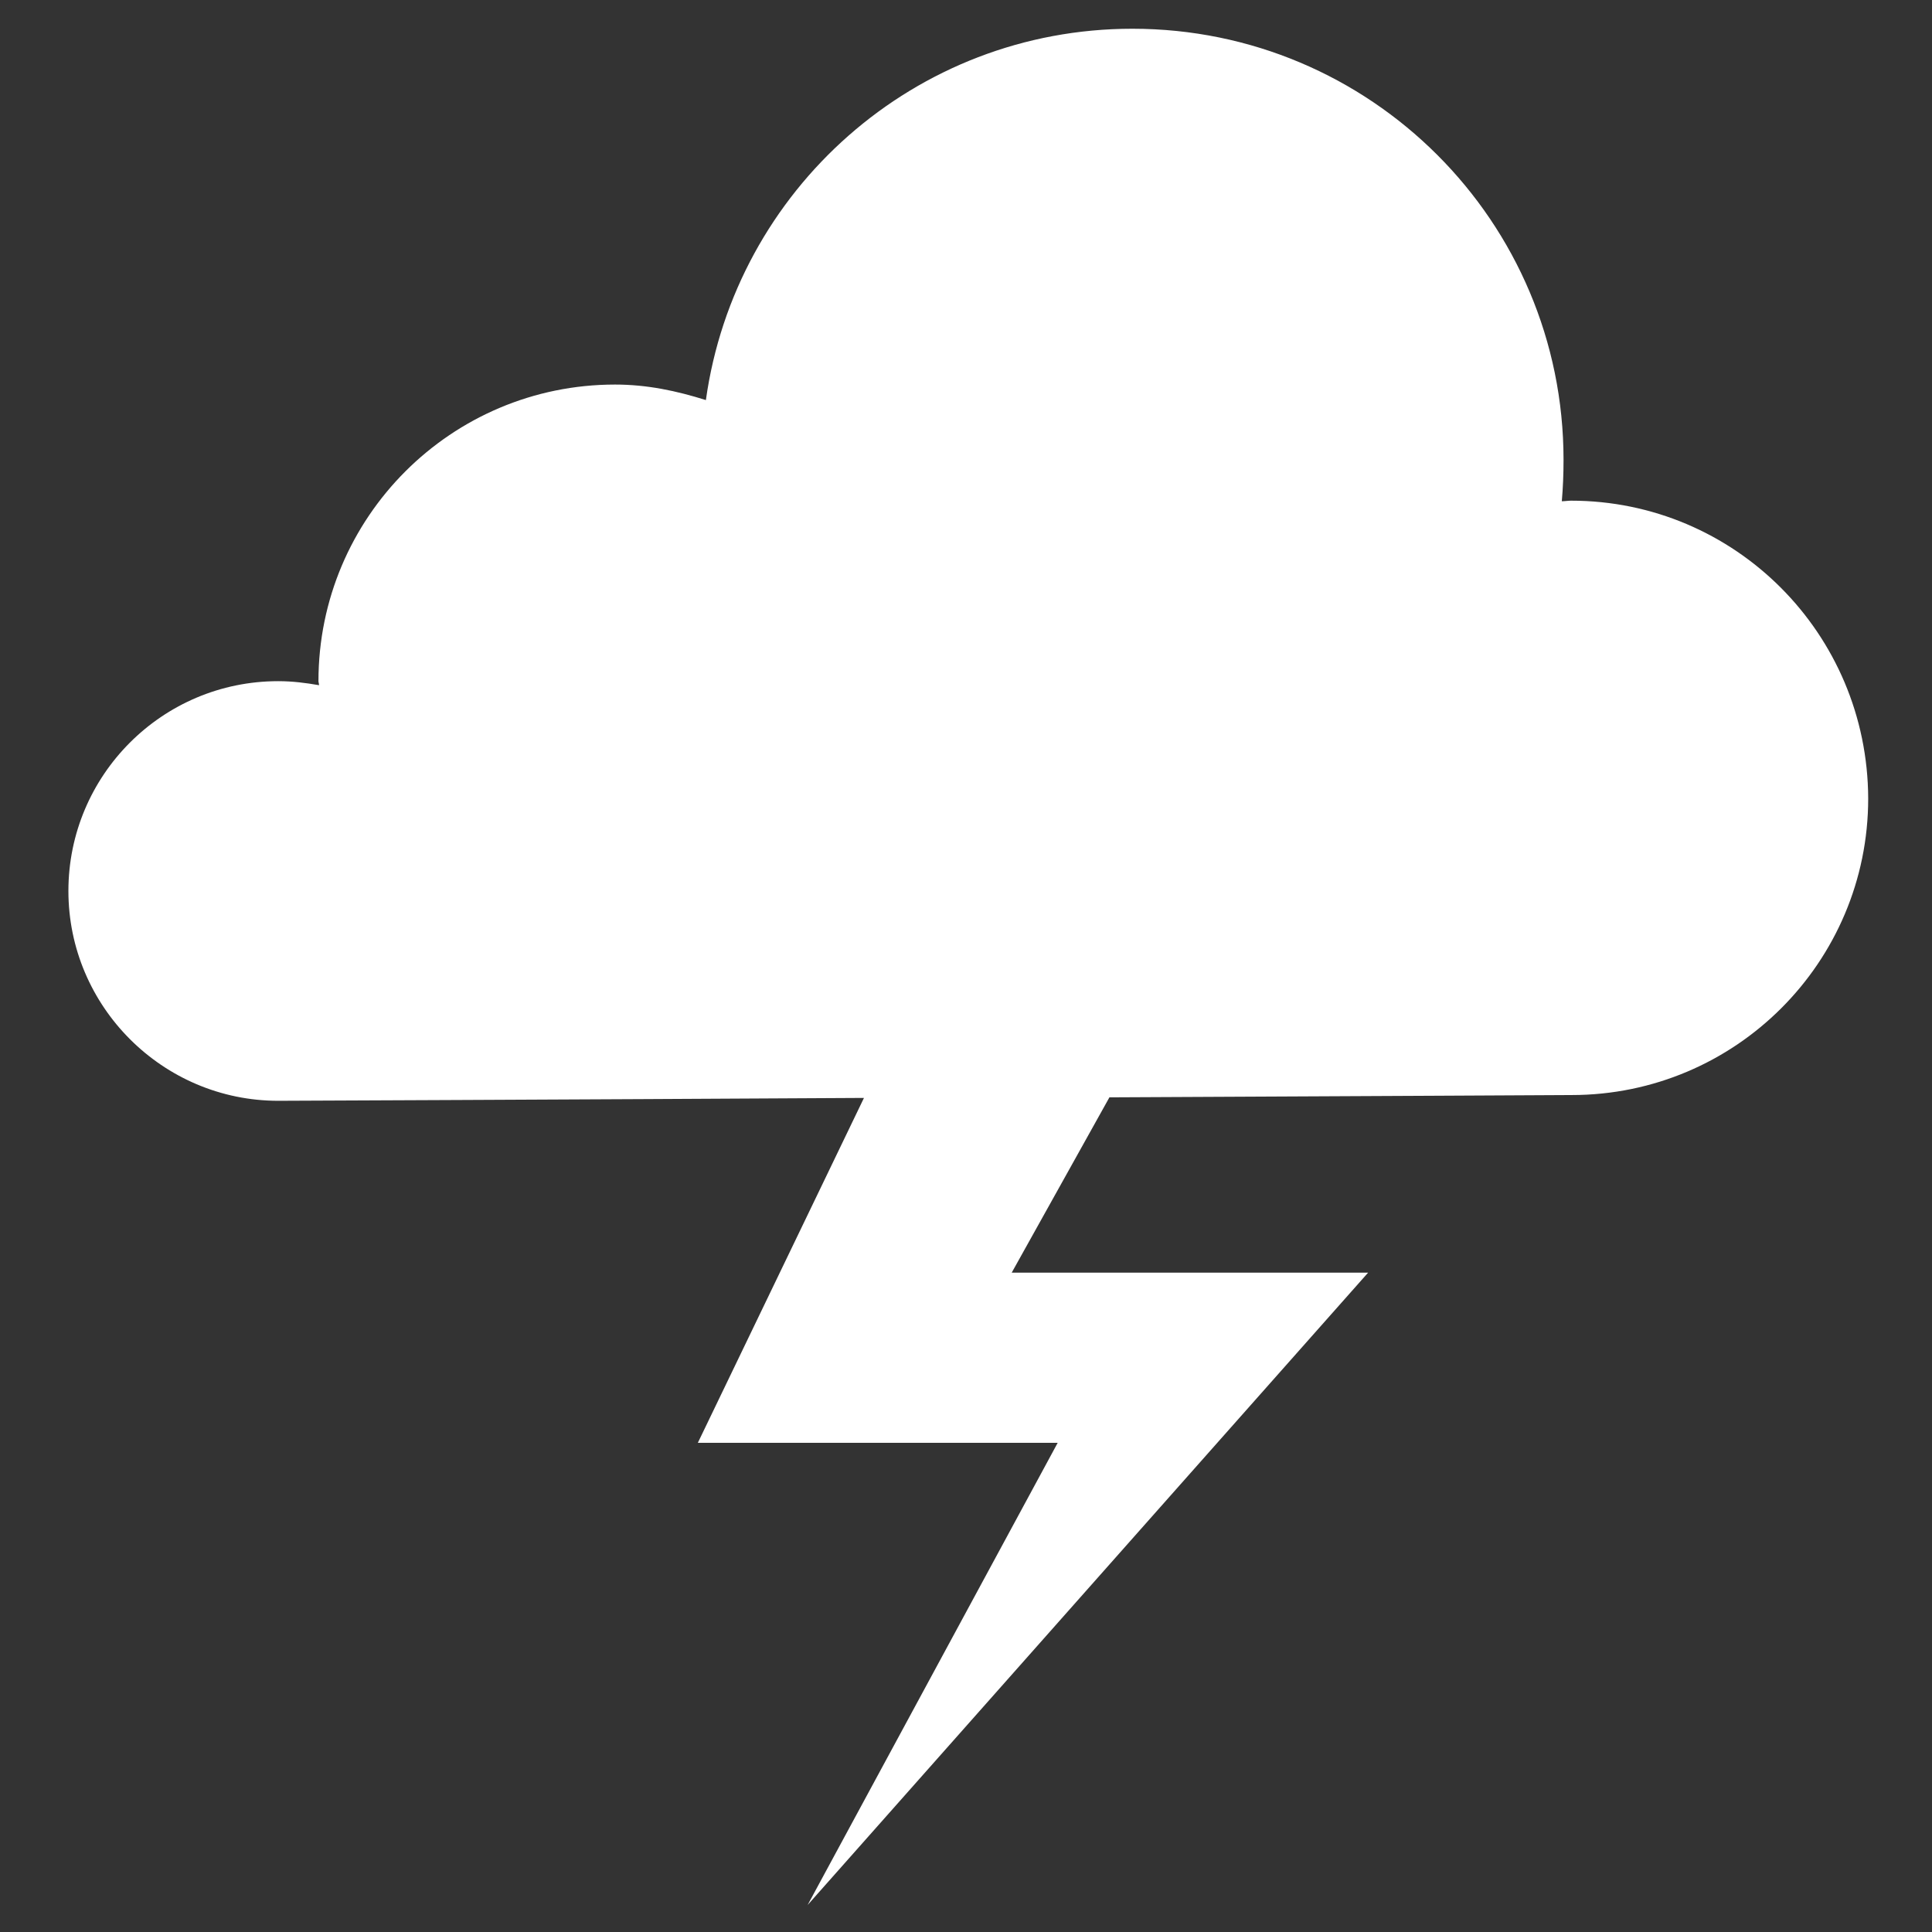 <!DOCTYPE svg PUBLIC "-//W3C//DTD SVG 1.1//EN" "http://www.w3.org/Graphics/SVG/1.1/DTD/svg11.dtd">
<!-- Uploaded to: SVG Repo, www.svgrepo.com, Transformed by: SVG Repo Mixer Tools -->
<svg fill="#ffffff" height="800px" width="800px" version="1.2" baseProfile="tiny" id="Layer_1" xmlns="http://www.w3.org/2000/svg" xmlns:xlink="http://www.w3.org/1999/xlink" viewBox="-311 112.9 336.1 336.1" xml:space="preserve">
<rect x="-311" y="112.9" width="336.1" height="336.1" fill="#333333" stroke="none"/>
<g id="SVGRepo_bgCarrier" stroke-width="0"/>
<g id="SVGRepo_tracerCarrier" stroke-linecap="round" stroke-linejoin="round"/>
<g id="SVGRepo_iconCarrier"> <path d="M-37.7,200c-0.5,0-1.1,0.1-1.6,0.1c0.2-2.3,0.3-4.7,0.3-7.2c0-41.5-33.6-75-75-75c-37.9,0-69.1,28.1-74.2,64.6 c-5.1-1.6-10.2-2.7-15.8-2.7c-28.5,0-51.6,23.1-51.6,51.6c0,0.2,0.1,0.4,0.1,0.7c-2.3-0.4-4.6-0.7-7.1-0.7 c-20.2,0-36.5,16.4-36.5,36.5s16.4,36.5,36.5,36.5c0,0,49.4-0.2,101.9-0.5l-28.9,60h62.6l-43.5,80.4l97.5-110h-62l17-30.5 c43.4-0.2,79.8-0.4,80.4-0.4c28.5,0,51.6-23.1,51.6-51.6C13.9,223.1-9.2,200-37.7,200z"/> </g>
</svg>
